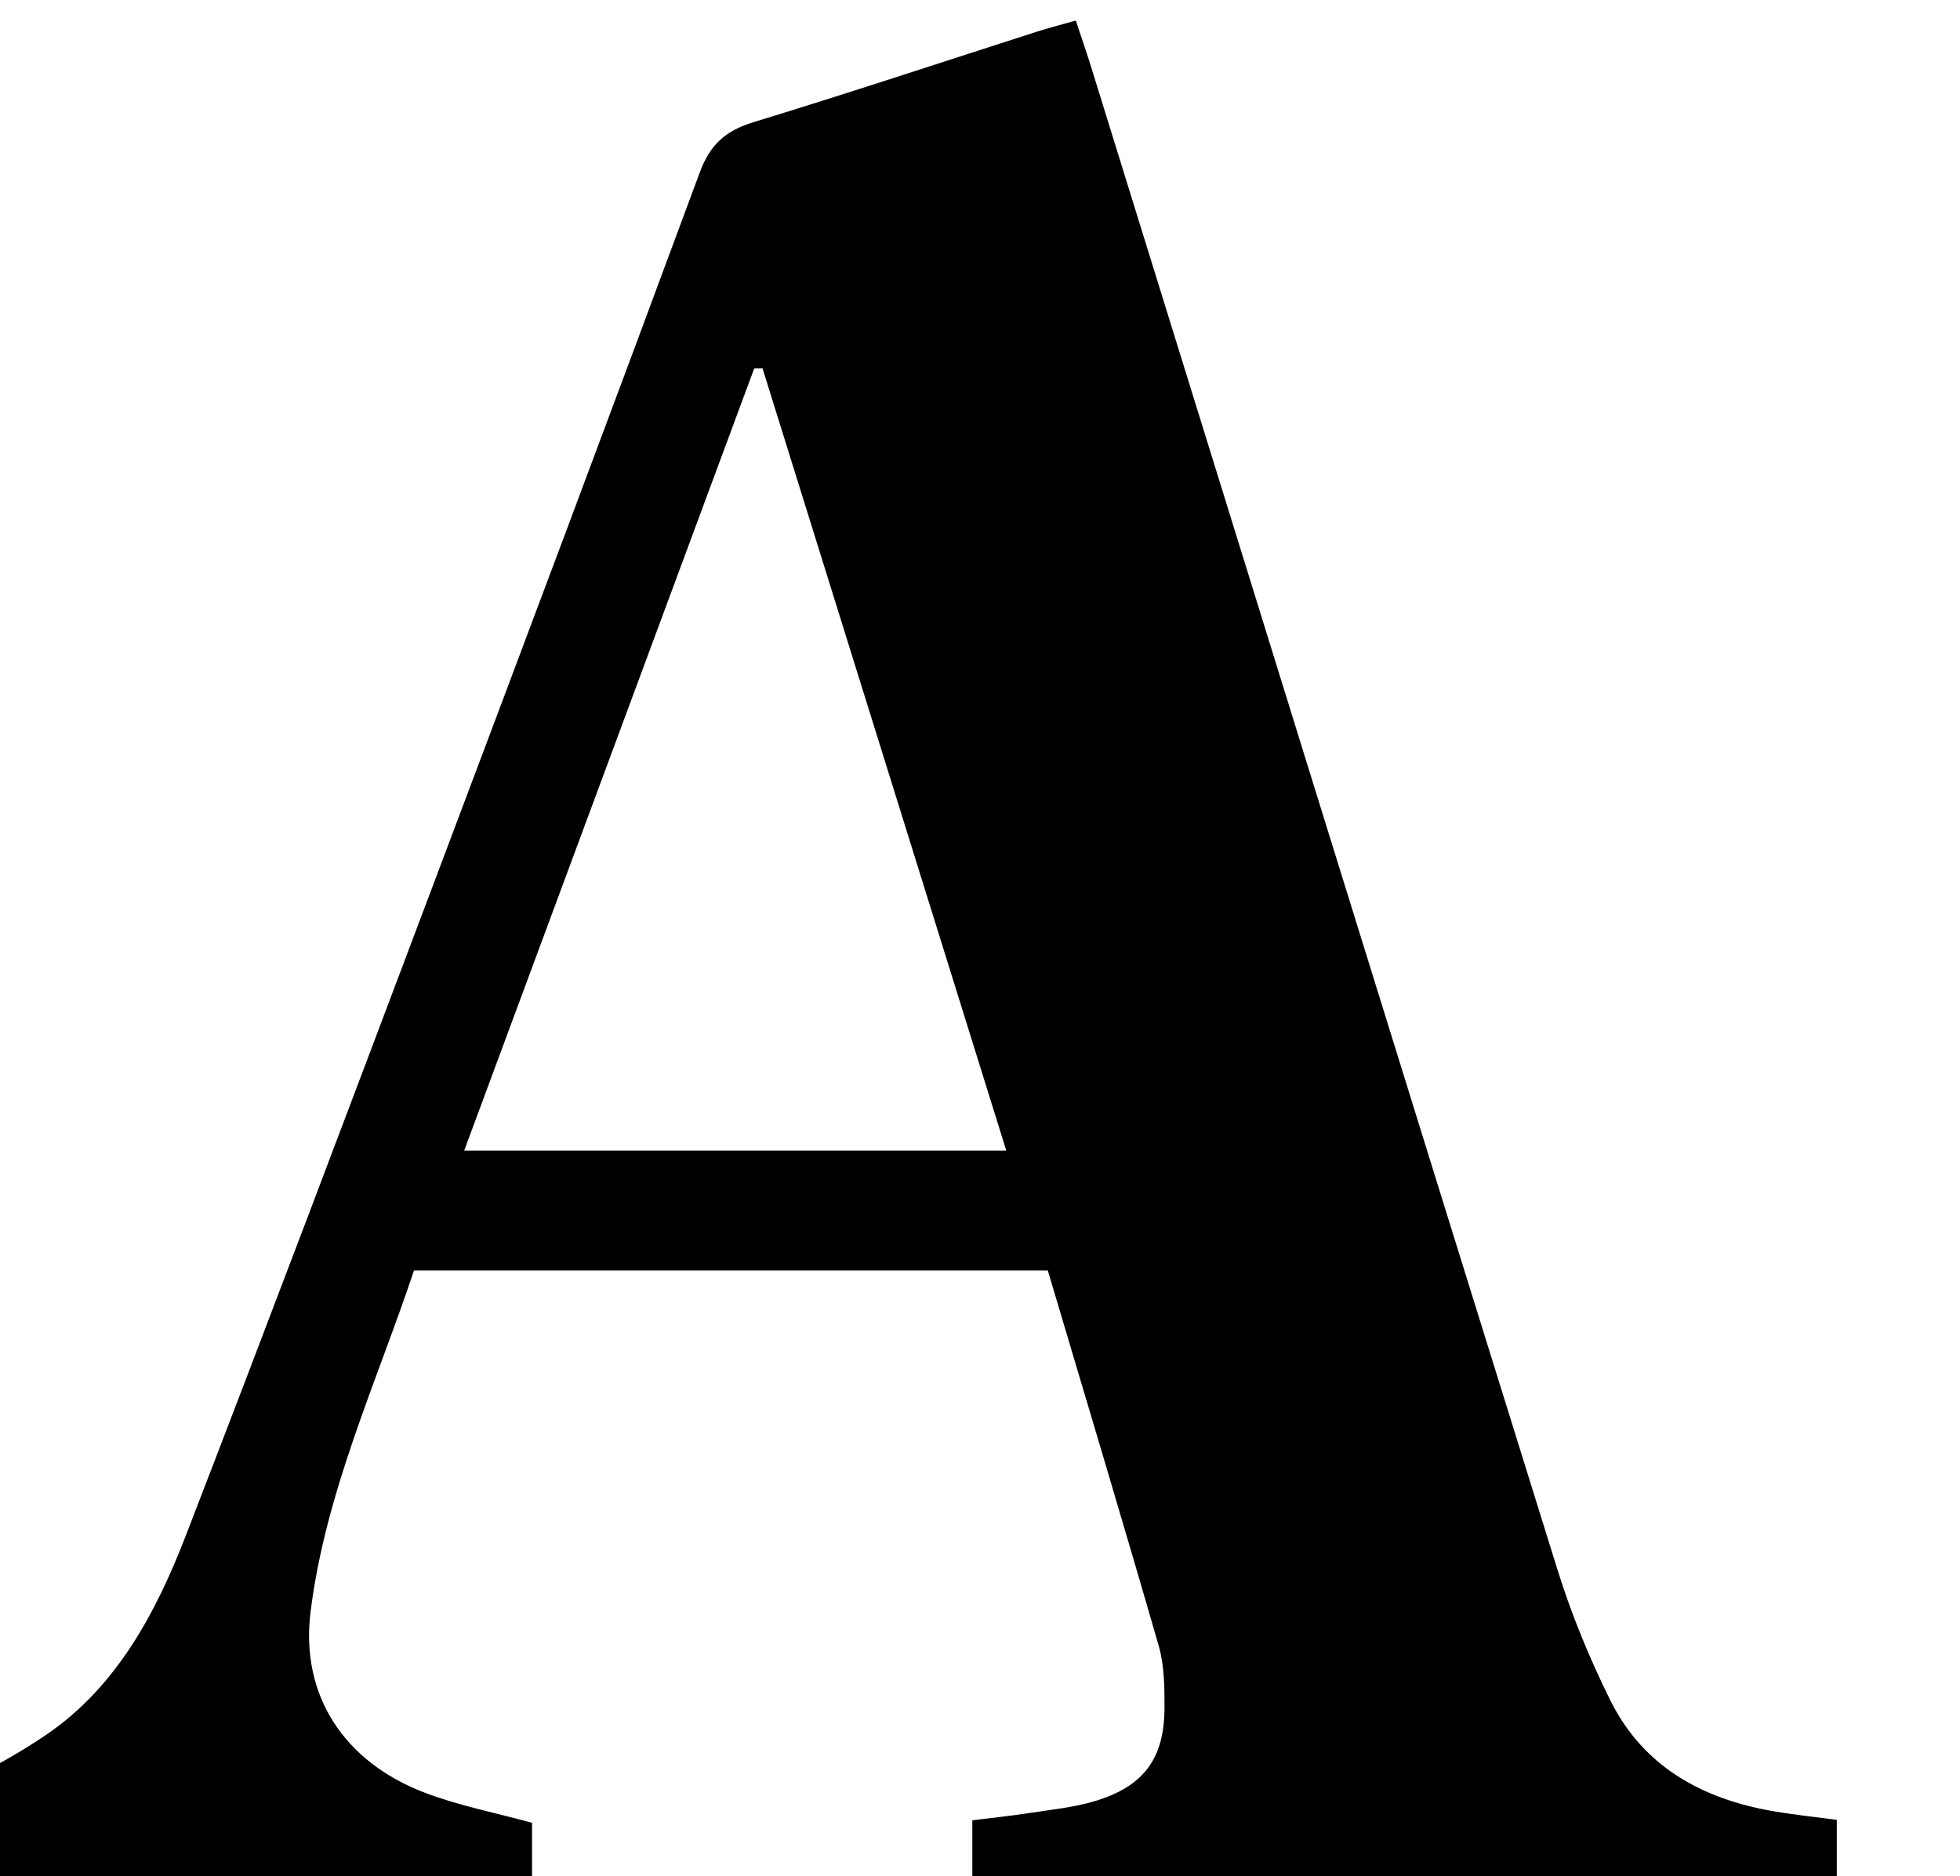 <?xml version="1.0" encoding="iso-8859-1"?>
<!-- Generator: Adobe Illustrator 25.2.1, SVG Export Plug-In . SVG Version: 6.00 Build 0)  -->
<svg version="1.1" xmlns="http://www.w3.org/2000/svg" xmlns:xlink="http://www.w3.org/1999/xlink" x="0px" y="0px"
	 viewBox="0 0 222.881 213.351" style="enable-background:new 0 0 222.881 213.351;" xml:space="preserve">
<g>
	<path d="M60.502,207.291c0,2.689,0,5.314,0,8.327c-24.873,0-49.57,0-74.51,0c0-3.028,0-5.927,0-7.883
		c6.901-3.687,13.515-6.516,19.336-10.503c7.943-5.442,12.415-13.838,15.804-22.609c9.414-24.362,18.628-48.801,27.842-73.24
		C59.245,74.141,69.48,46.884,79.585,19.58c1.16-3.135,2.941-4.723,6.07-5.678c10.813-3.301,21.546-6.867,32.313-10.319
		c1.249-0.401,2.523-0.724,4.365-1.247c0.606,1.827,1.188,3.488,1.709,5.167c17.677,57.015,35.316,114.041,53.074,171.031
		c1.575,5.053,3.621,10.013,5.966,14.761c3.764,7.624,10.5,11.301,18.637,12.691c2.283,0.39,4.592,0.627,7.153,0.969
		c0,2.891,0,5.652,0,8.732c-32.698,0-65.295,0-98.305,0c0-2.648,0-5.367,0-8.678c2.119-0.267,4.378-0.502,6.62-0.847
		c2.46-0.379,4.974-0.629,7.341-1.344c5.571-1.681,7.895-4.872,7.894-10.672c0-2.323-0.017-4.751-0.651-6.951
		c-4.093-14.208-8.359-28.366-12.622-42.72c-24.087,0-47.846,0-72.069,0c-4.255,12.73-10.056,25.162-11.764,38.818
		c-1.181,9.445,3.763,17.101,13.091,20.616C52.253,205.359,56.347,206.152,60.502,207.291z M114.429,130.846
		c-9.327-29.934-18.524-59.45-27.721-88.966c-0.314,0.006-0.628,0.012-0.942,0.019c-10.95,29.532-21.899,59.063-32.98,88.947
		C73.419,130.846,93.388,130.846,114.429,130.846z"/>
</g>
</svg>
